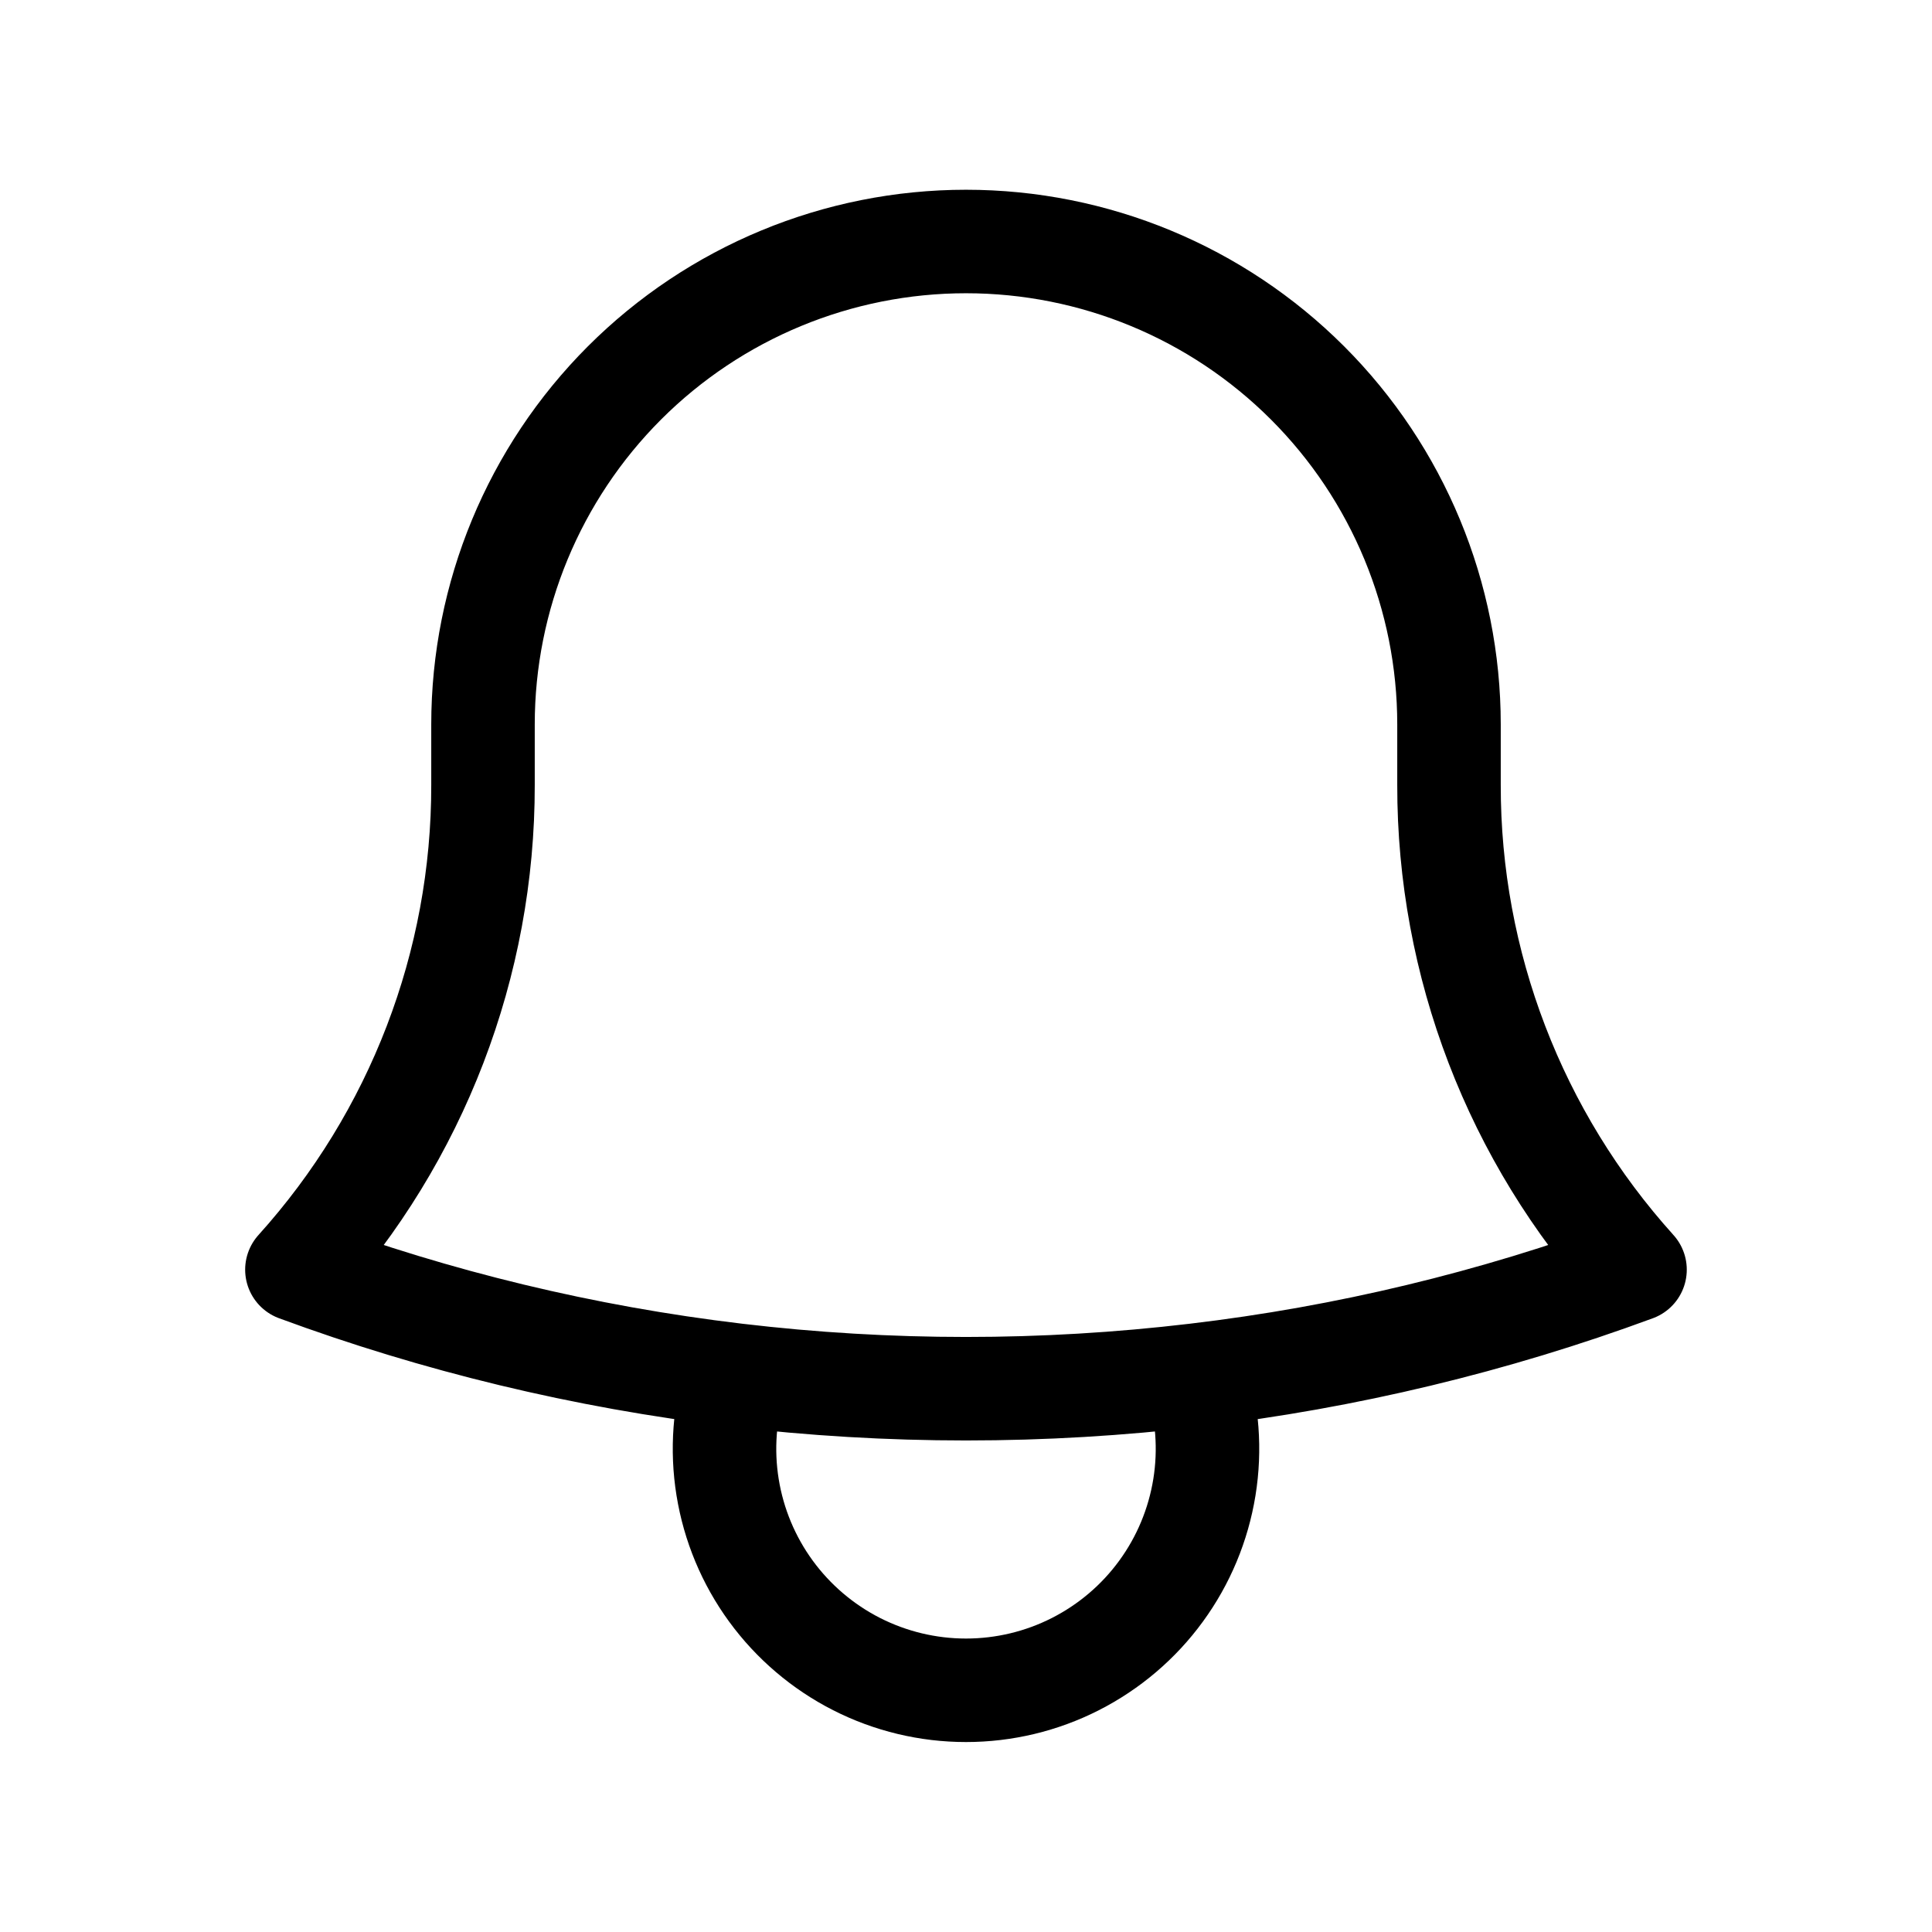 <svg width="28" height="28" viewBox="0 0 28 28" fill="none" xmlns="http://www.w3.org/2000/svg">
<path d="M17.333 19.929C19.507 19.672 21.643 19.159 23.696 18.401C21.957 16.474 20.996 13.97 21 11.375V10.558V10.5C21 8.643 20.263 6.863 18.95 5.55C17.637 4.237 15.857 3.5 14 3.5C12.144 3.5 10.363 4.237 9.05 5.55C7.738 6.863 7 8.643 7 10.5V11.375C7.004 13.97 6.042 16.474 4.303 18.401C6.325 19.147 8.456 19.666 10.667 19.929M17.333 19.929C15.119 20.192 12.881 20.192 10.667 19.929M17.333 19.929C17.501 20.454 17.543 21.011 17.455 21.555C17.367 22.099 17.152 22.615 16.827 23.06C16.503 23.505 16.077 23.867 15.586 24.117C15.095 24.367 14.551 24.497 14 24.497C13.449 24.497 12.906 24.367 12.414 24.117C11.923 23.867 11.498 23.505 11.173 23.06C10.848 22.615 10.633 22.099 10.545 21.555C10.457 21.011 10.499 20.454 10.667 19.929" stroke="black" stroke-width="1.5" stroke-linecap="round" stroke-linejoin="round"/>
</svg>
